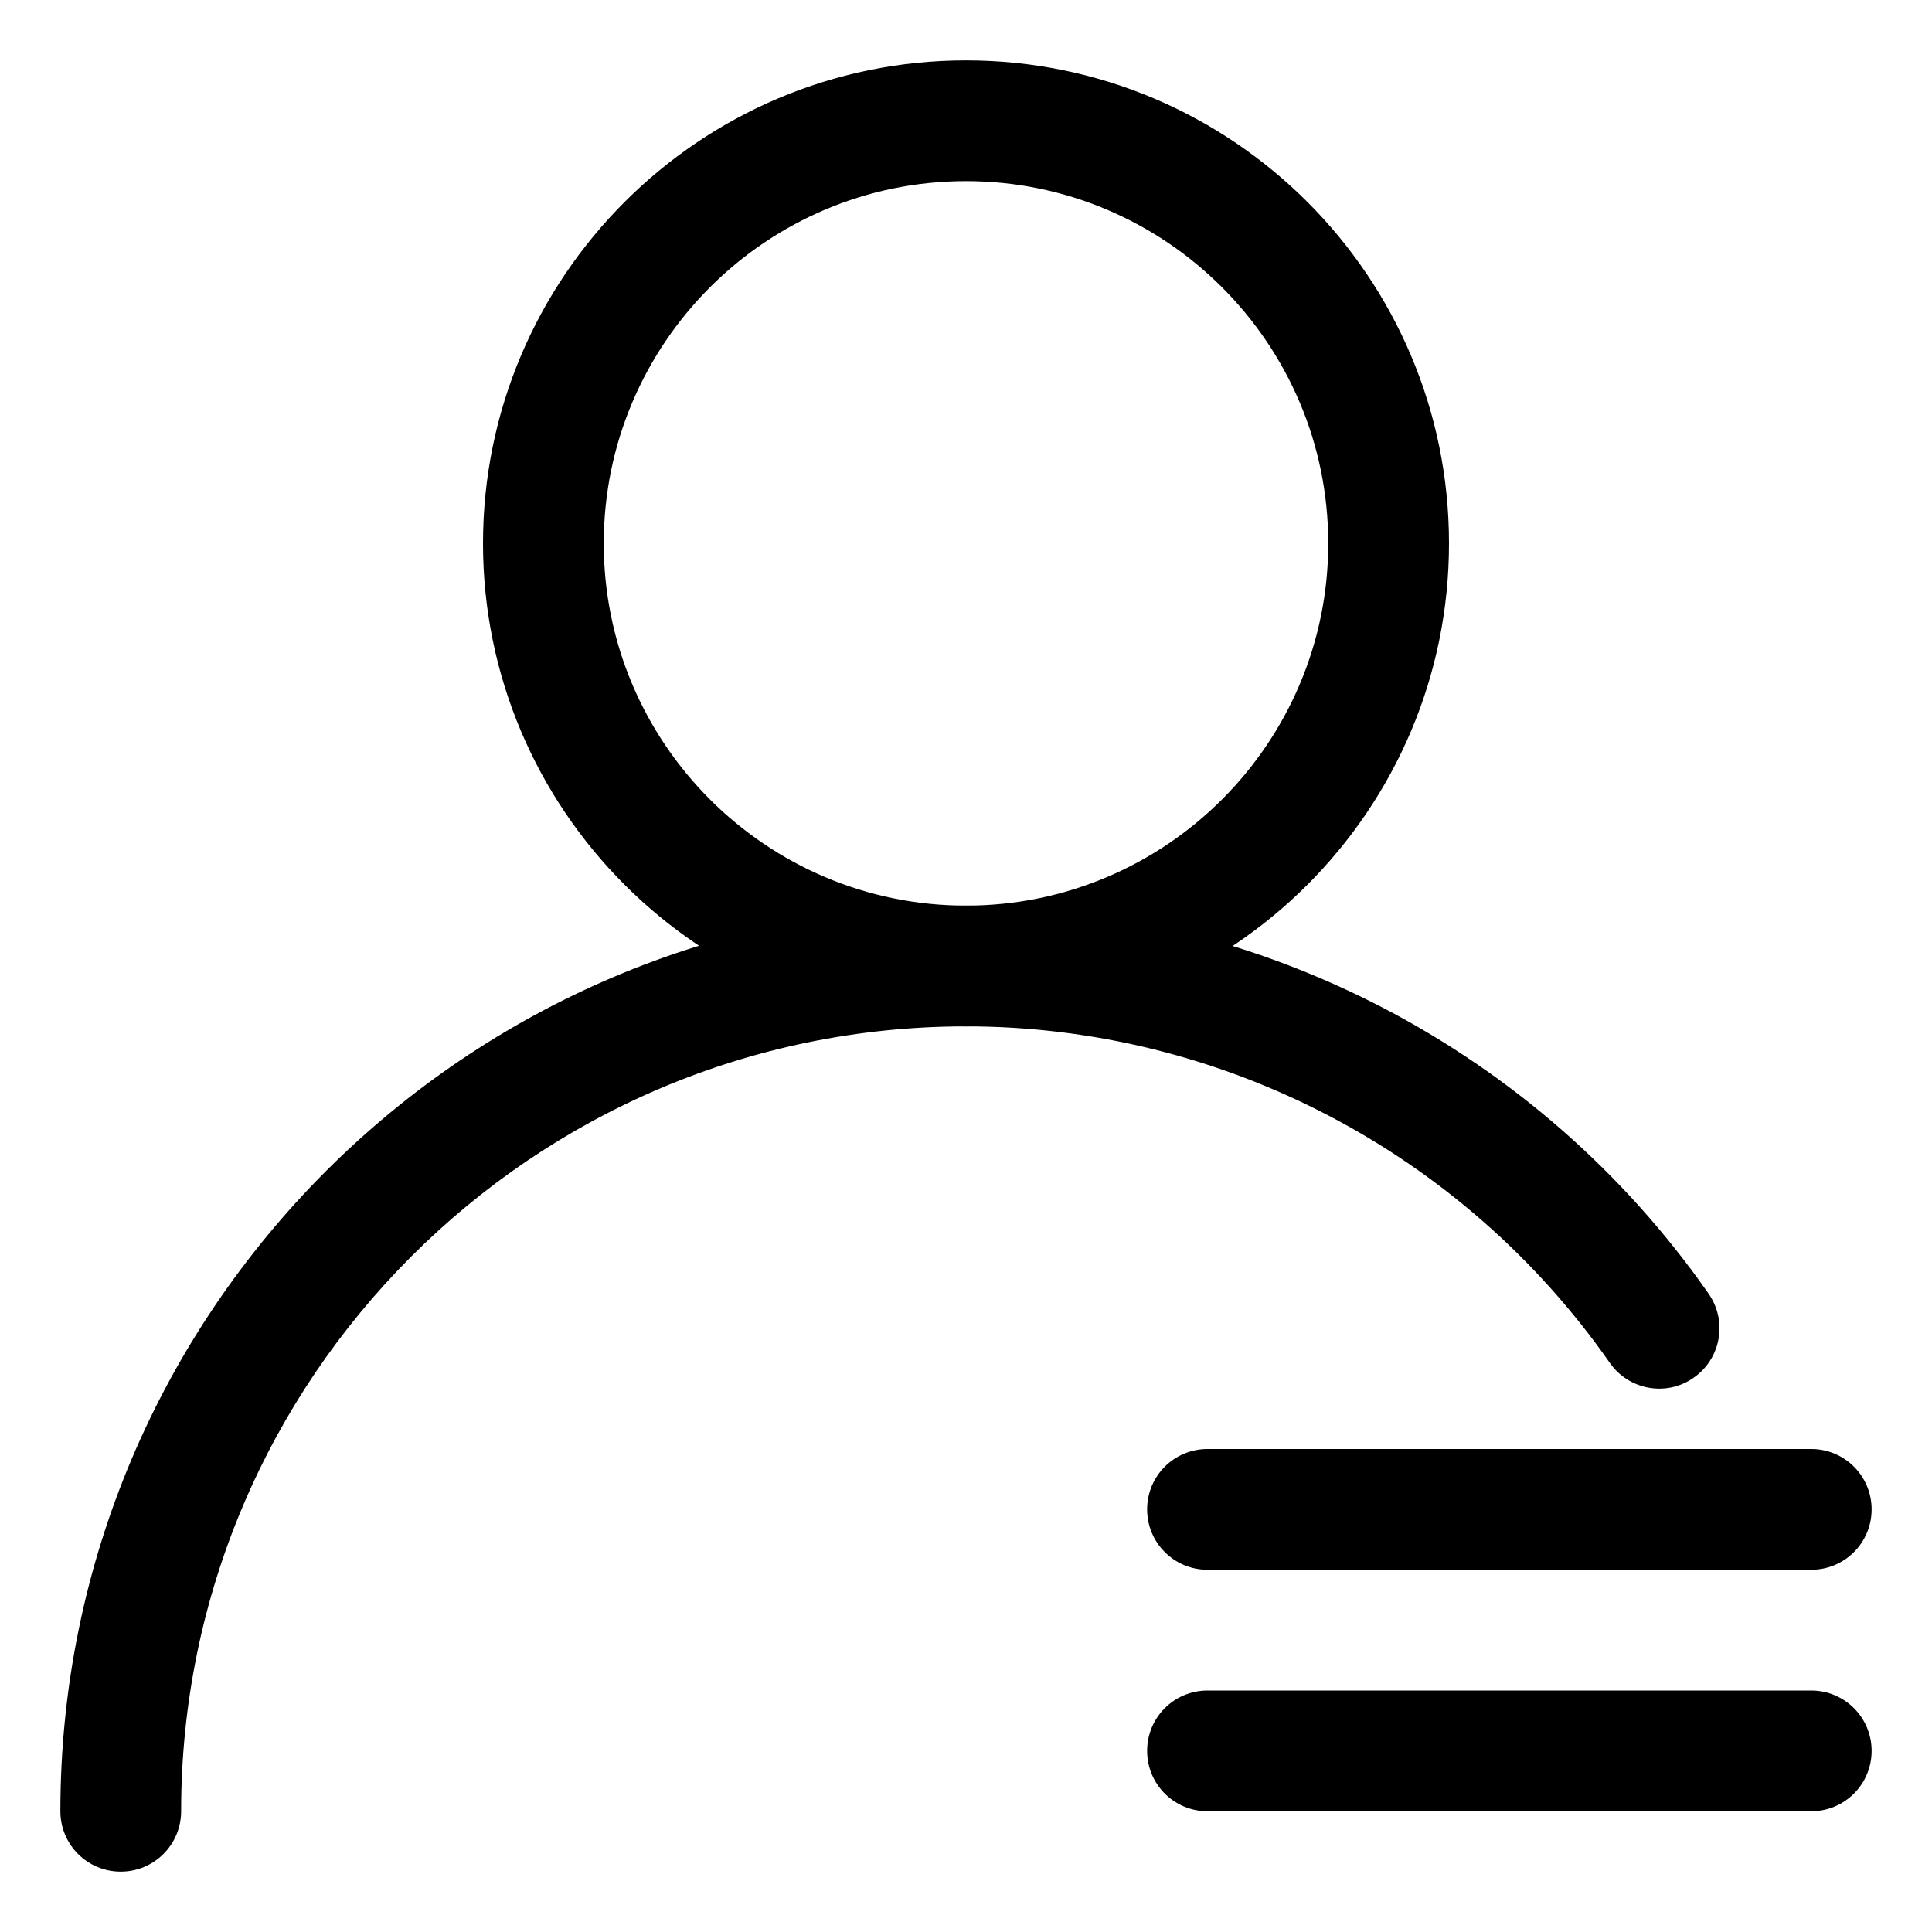 <?xml version="1.0" standalone="no"?><!DOCTYPE svg PUBLIC "-//W3C//DTD SVG 1.1//EN" "http://www.w3.org/Graphics/SVG/1.1/DTD/svg11.dtd"><svg t="1547112188176" class="icon" style="" viewBox="0 0 1024 1024" version="1.1" xmlns="http://www.w3.org/2000/svg" p-id="6335" xmlns:xlink="http://www.w3.org/1999/xlink" width="200" height="200"><defs><style type="text/css"></style></defs><path d="M512 544c-141.2 0-256-114.8-256-256S370.8 32 512 32s256 114.8 256 256-114.8 256-256 256z m0-448c-105.9 0-192 86.1-192 192s86.1 192 192 192 192-86.1 192-192S617.9 96 512 96zM960 832H640c-17.7 0-32-14.3-32-32s14.3-32 32-32h320c17.7 0 32 14.3 32 32s-14.3 32-32 32zM960 960H640c-17.7 0-32-14.3-32-32s14.3-32 32-32h320c17.7 0 32 14.3 32 32s-14.3 32-32 32z" p-id="6336"></path><path d="M64 992c-17.7 0-32-14.3-32-32 0-264.7 215.3-480 480-480 156.5 0 303.7 76.9 393.6 205.7 10.1 14.5 6.6 34.4-7.9 44.5-14.4 10.2-34.4 6.6-44.5-7.9C775.2 610.7 647.6 544 512 544 282.6 544 96 730.6 96 960c0 17.7-14.3 32-32 32z" p-id="6337"></path></svg>